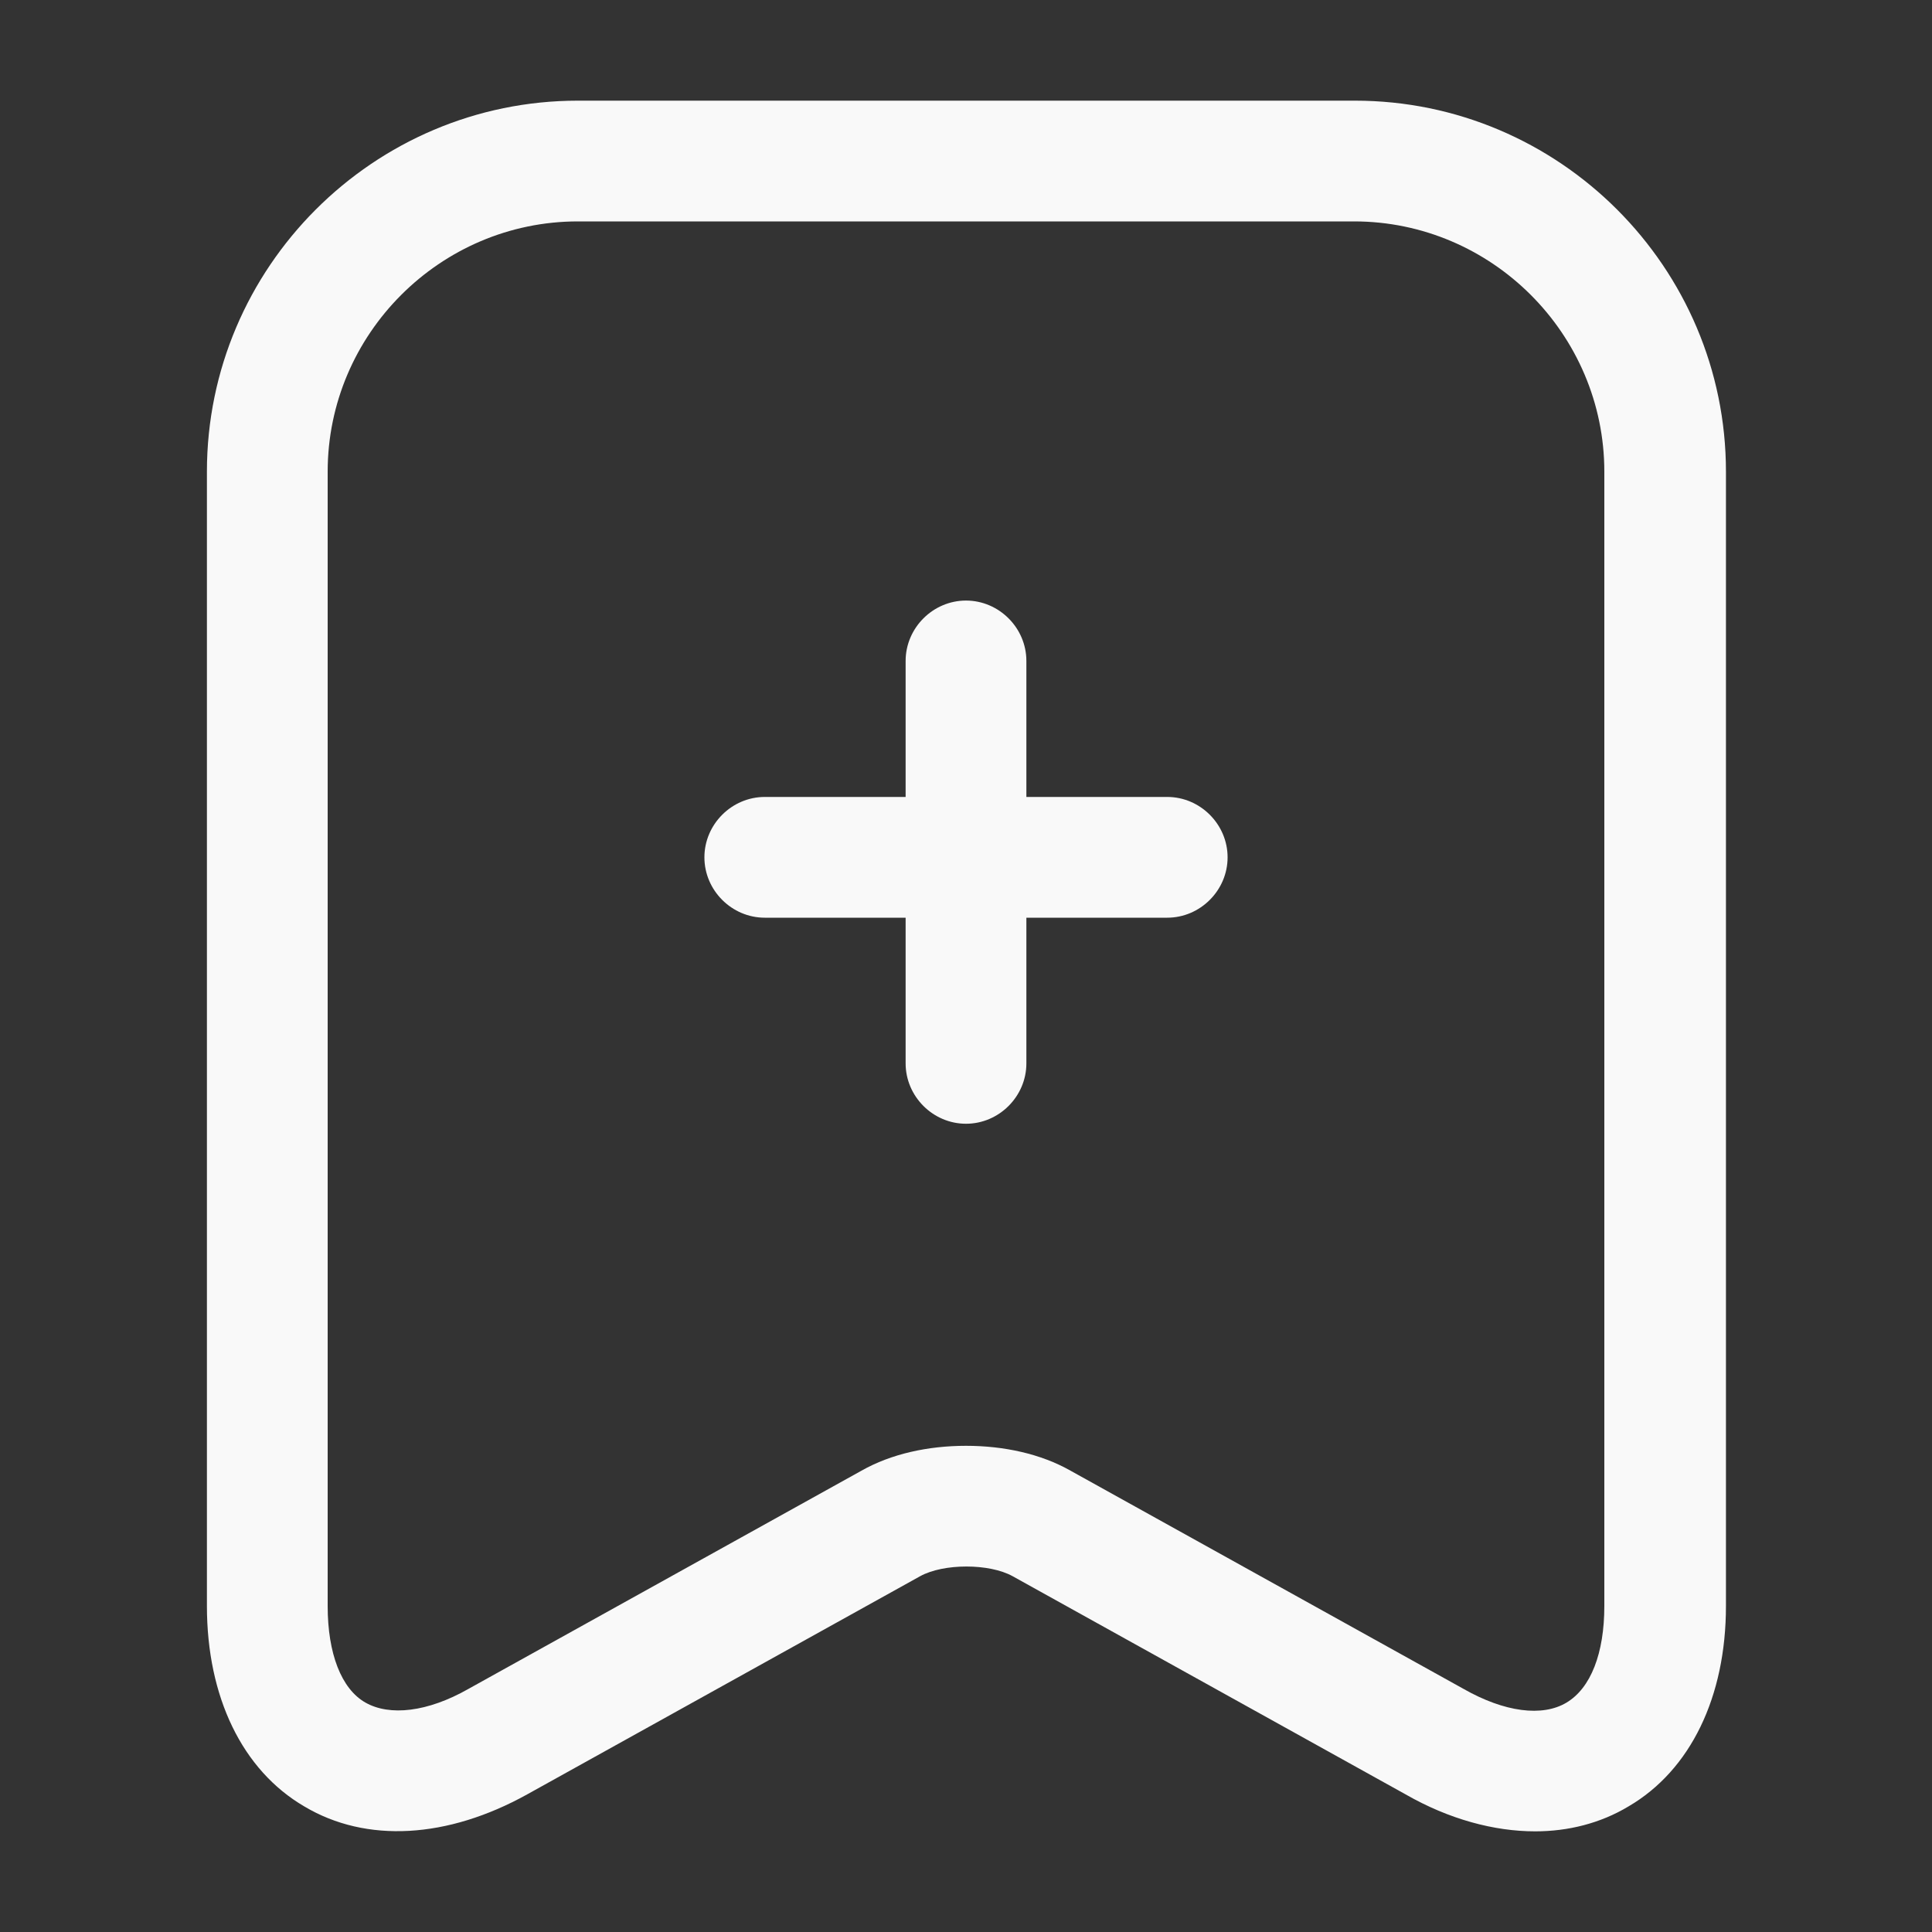 <svg width="20" height="20" viewBox="0 0 20 20" fill="none" xmlns="http://www.w3.org/2000/svg">
<rect x="0" y="0" width="20" height="20" fill="#333333" stroke="none"/>
<path d="M12.083 9.5H7.917C7.575 9.5 7.292 9.217 7.292 8.875C7.292 8.533 7.575 8.25 7.917 8.25H12.083C12.425 8.25 12.708 8.533 12.708 8.875C12.708 9.217 12.425 9.5 12.083 9.5Z" fill="#F9F9F9"/>
<path d="M10 11.633C9.658 11.633 9.375 11.35 9.375 11.008V6.842C9.375 6.5 9.658 6.217 10 6.217C10.342 6.217 10.625 6.5 10.625 6.842V11.008C10.625 11.35 10.342 11.633 10 11.633Z" fill="#F9F9F9"/>
<path d="M15.892 18.958C15.467 18.958 15 18.833 14.55 18.575L10.483 16.317C10.242 16.183 9.767 16.183 9.525 16.317L5.458 18.575C4.633 19.033 3.792 19.083 3.15 18.7C2.508 18.325 2.142 17.567 2.142 16.625V4.883C2.142 2.767 3.867 1.042 5.983 1.042H14.025C16.142 1.042 17.867 2.767 17.867 4.883V16.625C17.867 17.567 17.5 18.325 16.858 18.7C16.567 18.875 16.233 18.958 15.892 18.958ZM10 14.967C10.392 14.967 10.775 15.05 11.083 15.225L15.15 17.483C15.575 17.725 15.967 17.775 16.217 17.625C16.467 17.475 16.608 17.117 16.608 16.625V4.883C16.608 3.458 15.442 2.292 14.017 2.292H5.983C4.558 2.292 3.392 3.458 3.392 4.883V16.625C3.392 17.117 3.533 17.483 3.783 17.625C4.033 17.767 4.425 17.725 4.85 17.483L8.917 15.225C9.225 15.05 9.608 14.967 10 14.967Z" fill="#F9F9F9"/>
</svg>
